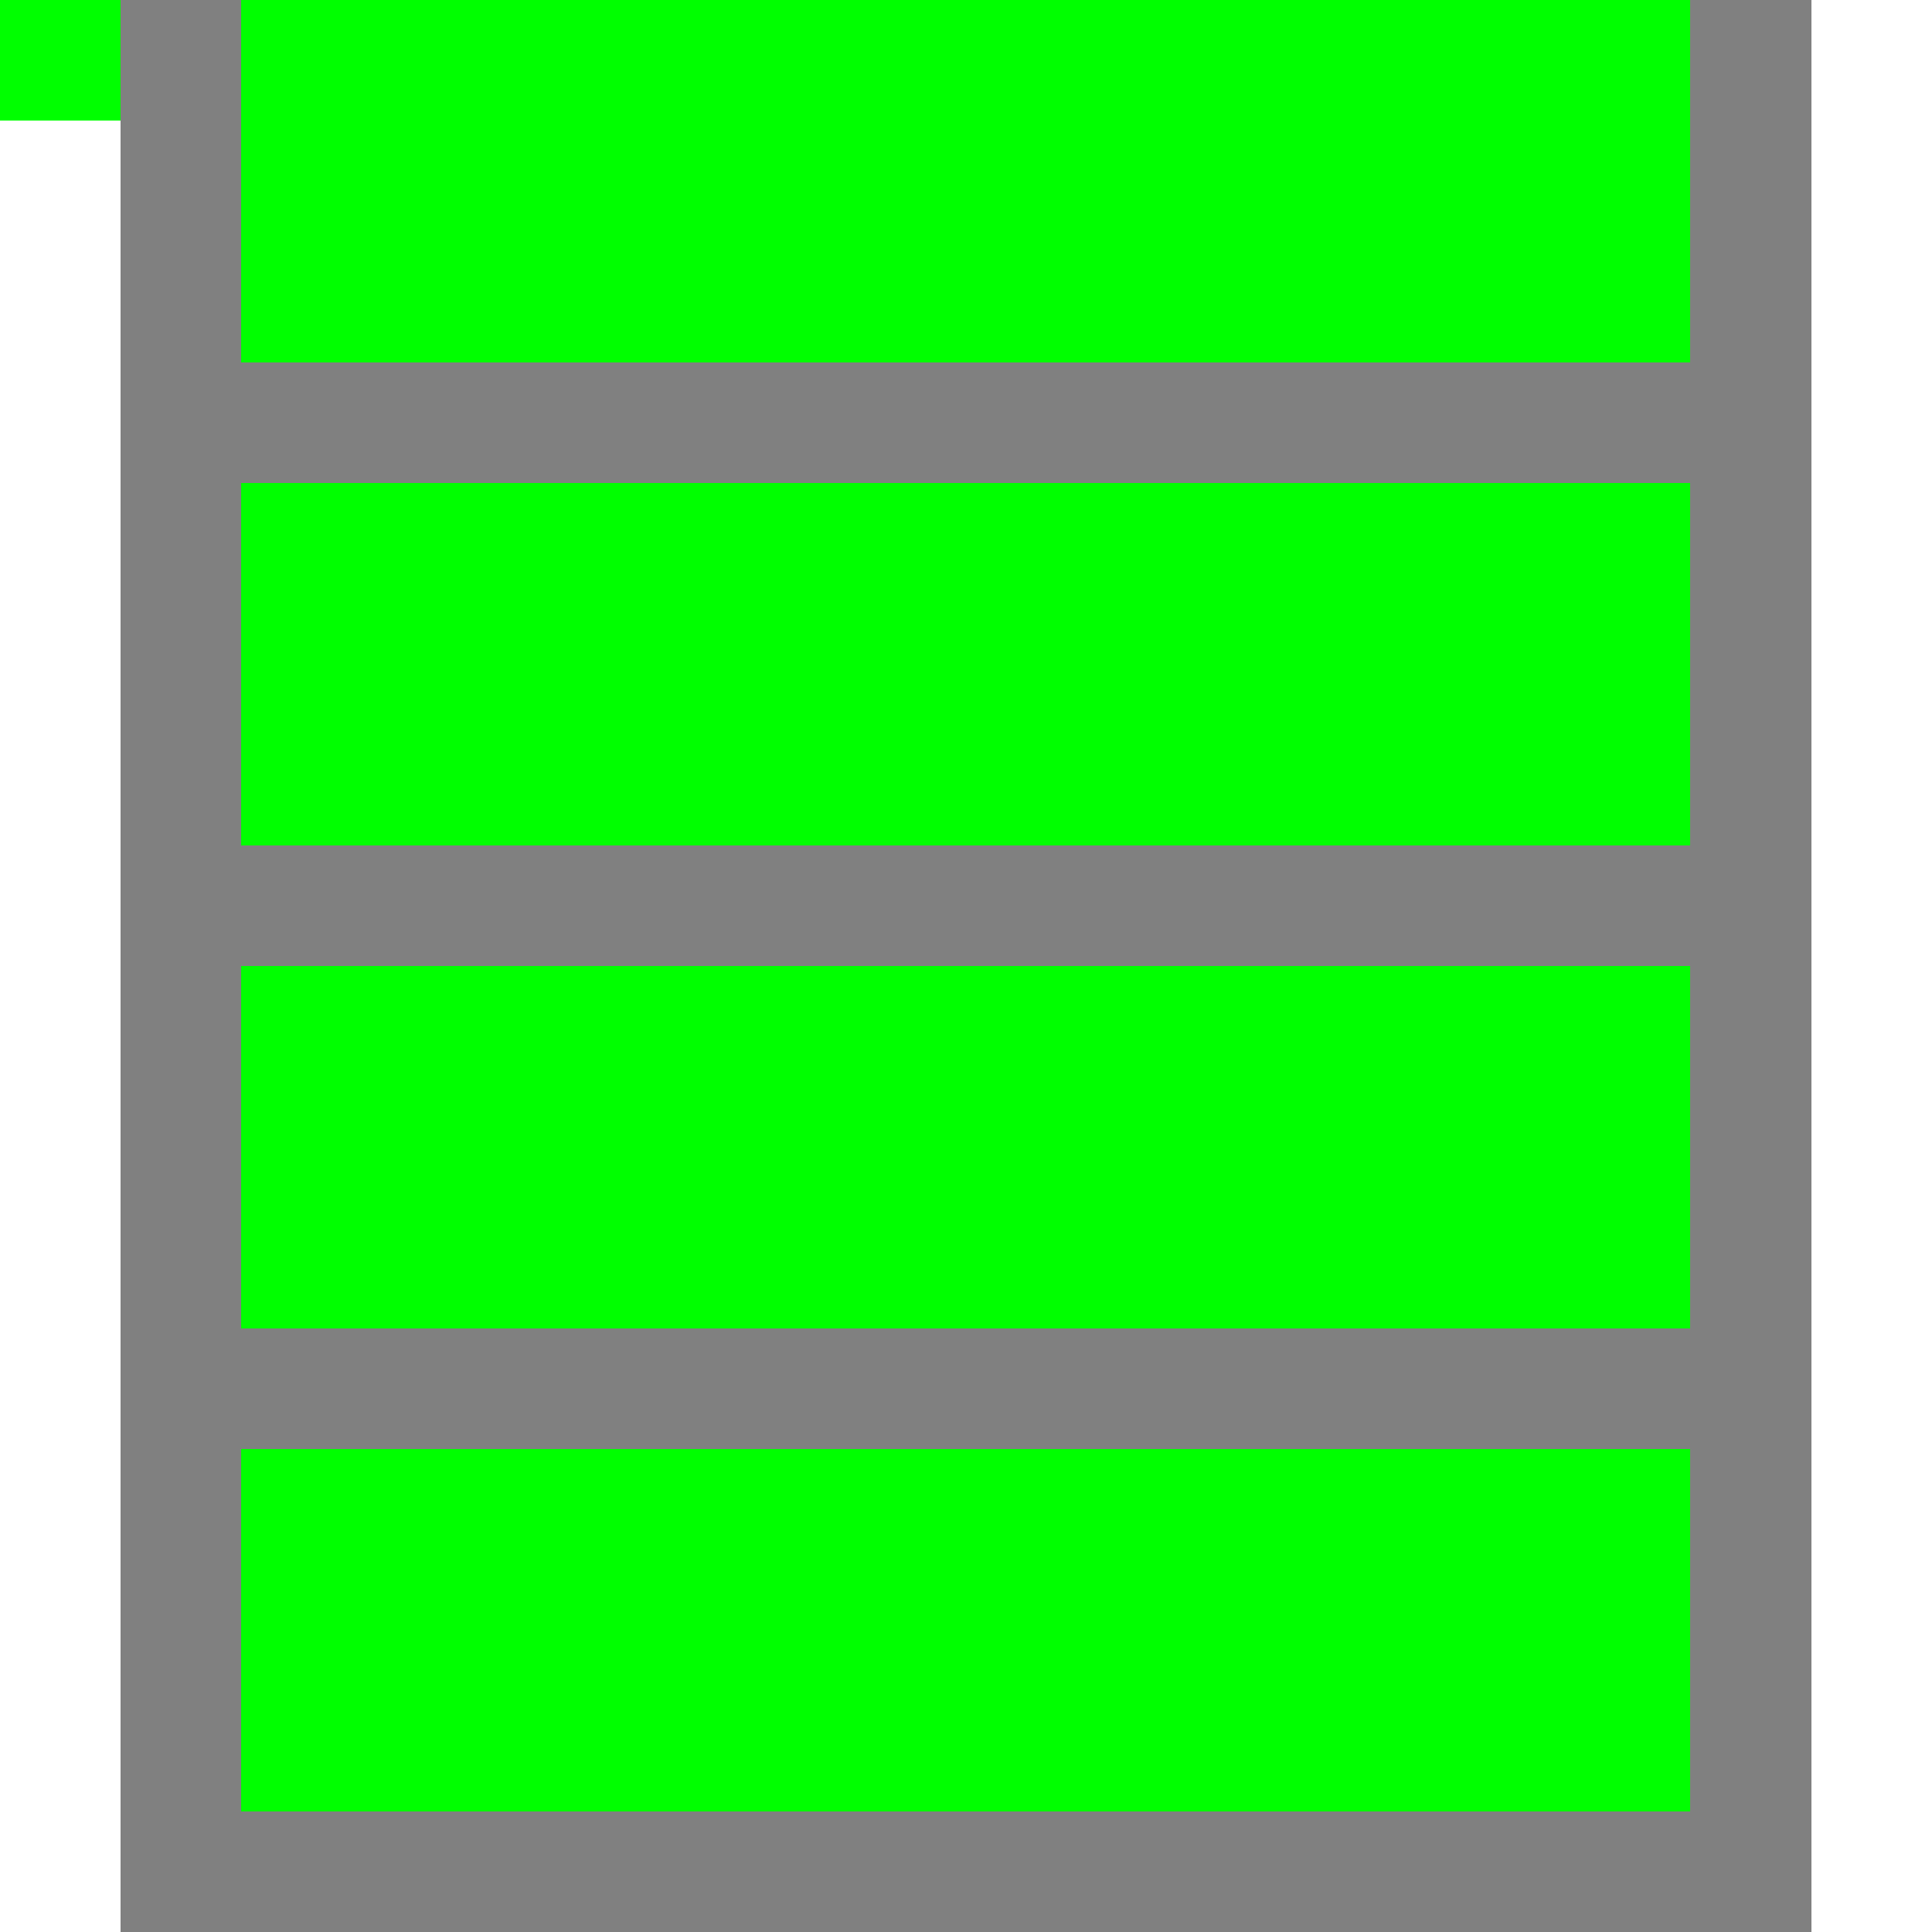 <svg xmlns="http://www.w3.org/2000/svg" viewBox="0 -0.5 16 16" shape-rendering="crispEdges">
<path stroke="#808080" d="M0 0h2M14 0h1M1 1h1M14 1h1M1 2h1M14 2h1M1 3h14M1 4h1M14 4h1M1 5h1M14 5h1M1 6h1M14 6h1M1 7h14M1 8h1M14 8h1M1 9h1M14 9h1M1 10h1M14 10h1M1 11h14M1 12h1M14 12h1M1 13h1M14 13h1M1 14h1M14 14h1M1 15h14" />
<path stroke="#00ff00" d="M0 0h1M2 0h12M2 1h12M2 2h12M2 4h12M2 5h12M2 6h12M2 8h12M2 9h12M2 10h12M2 12h12M2 13h12M2 14h12" />
</svg>